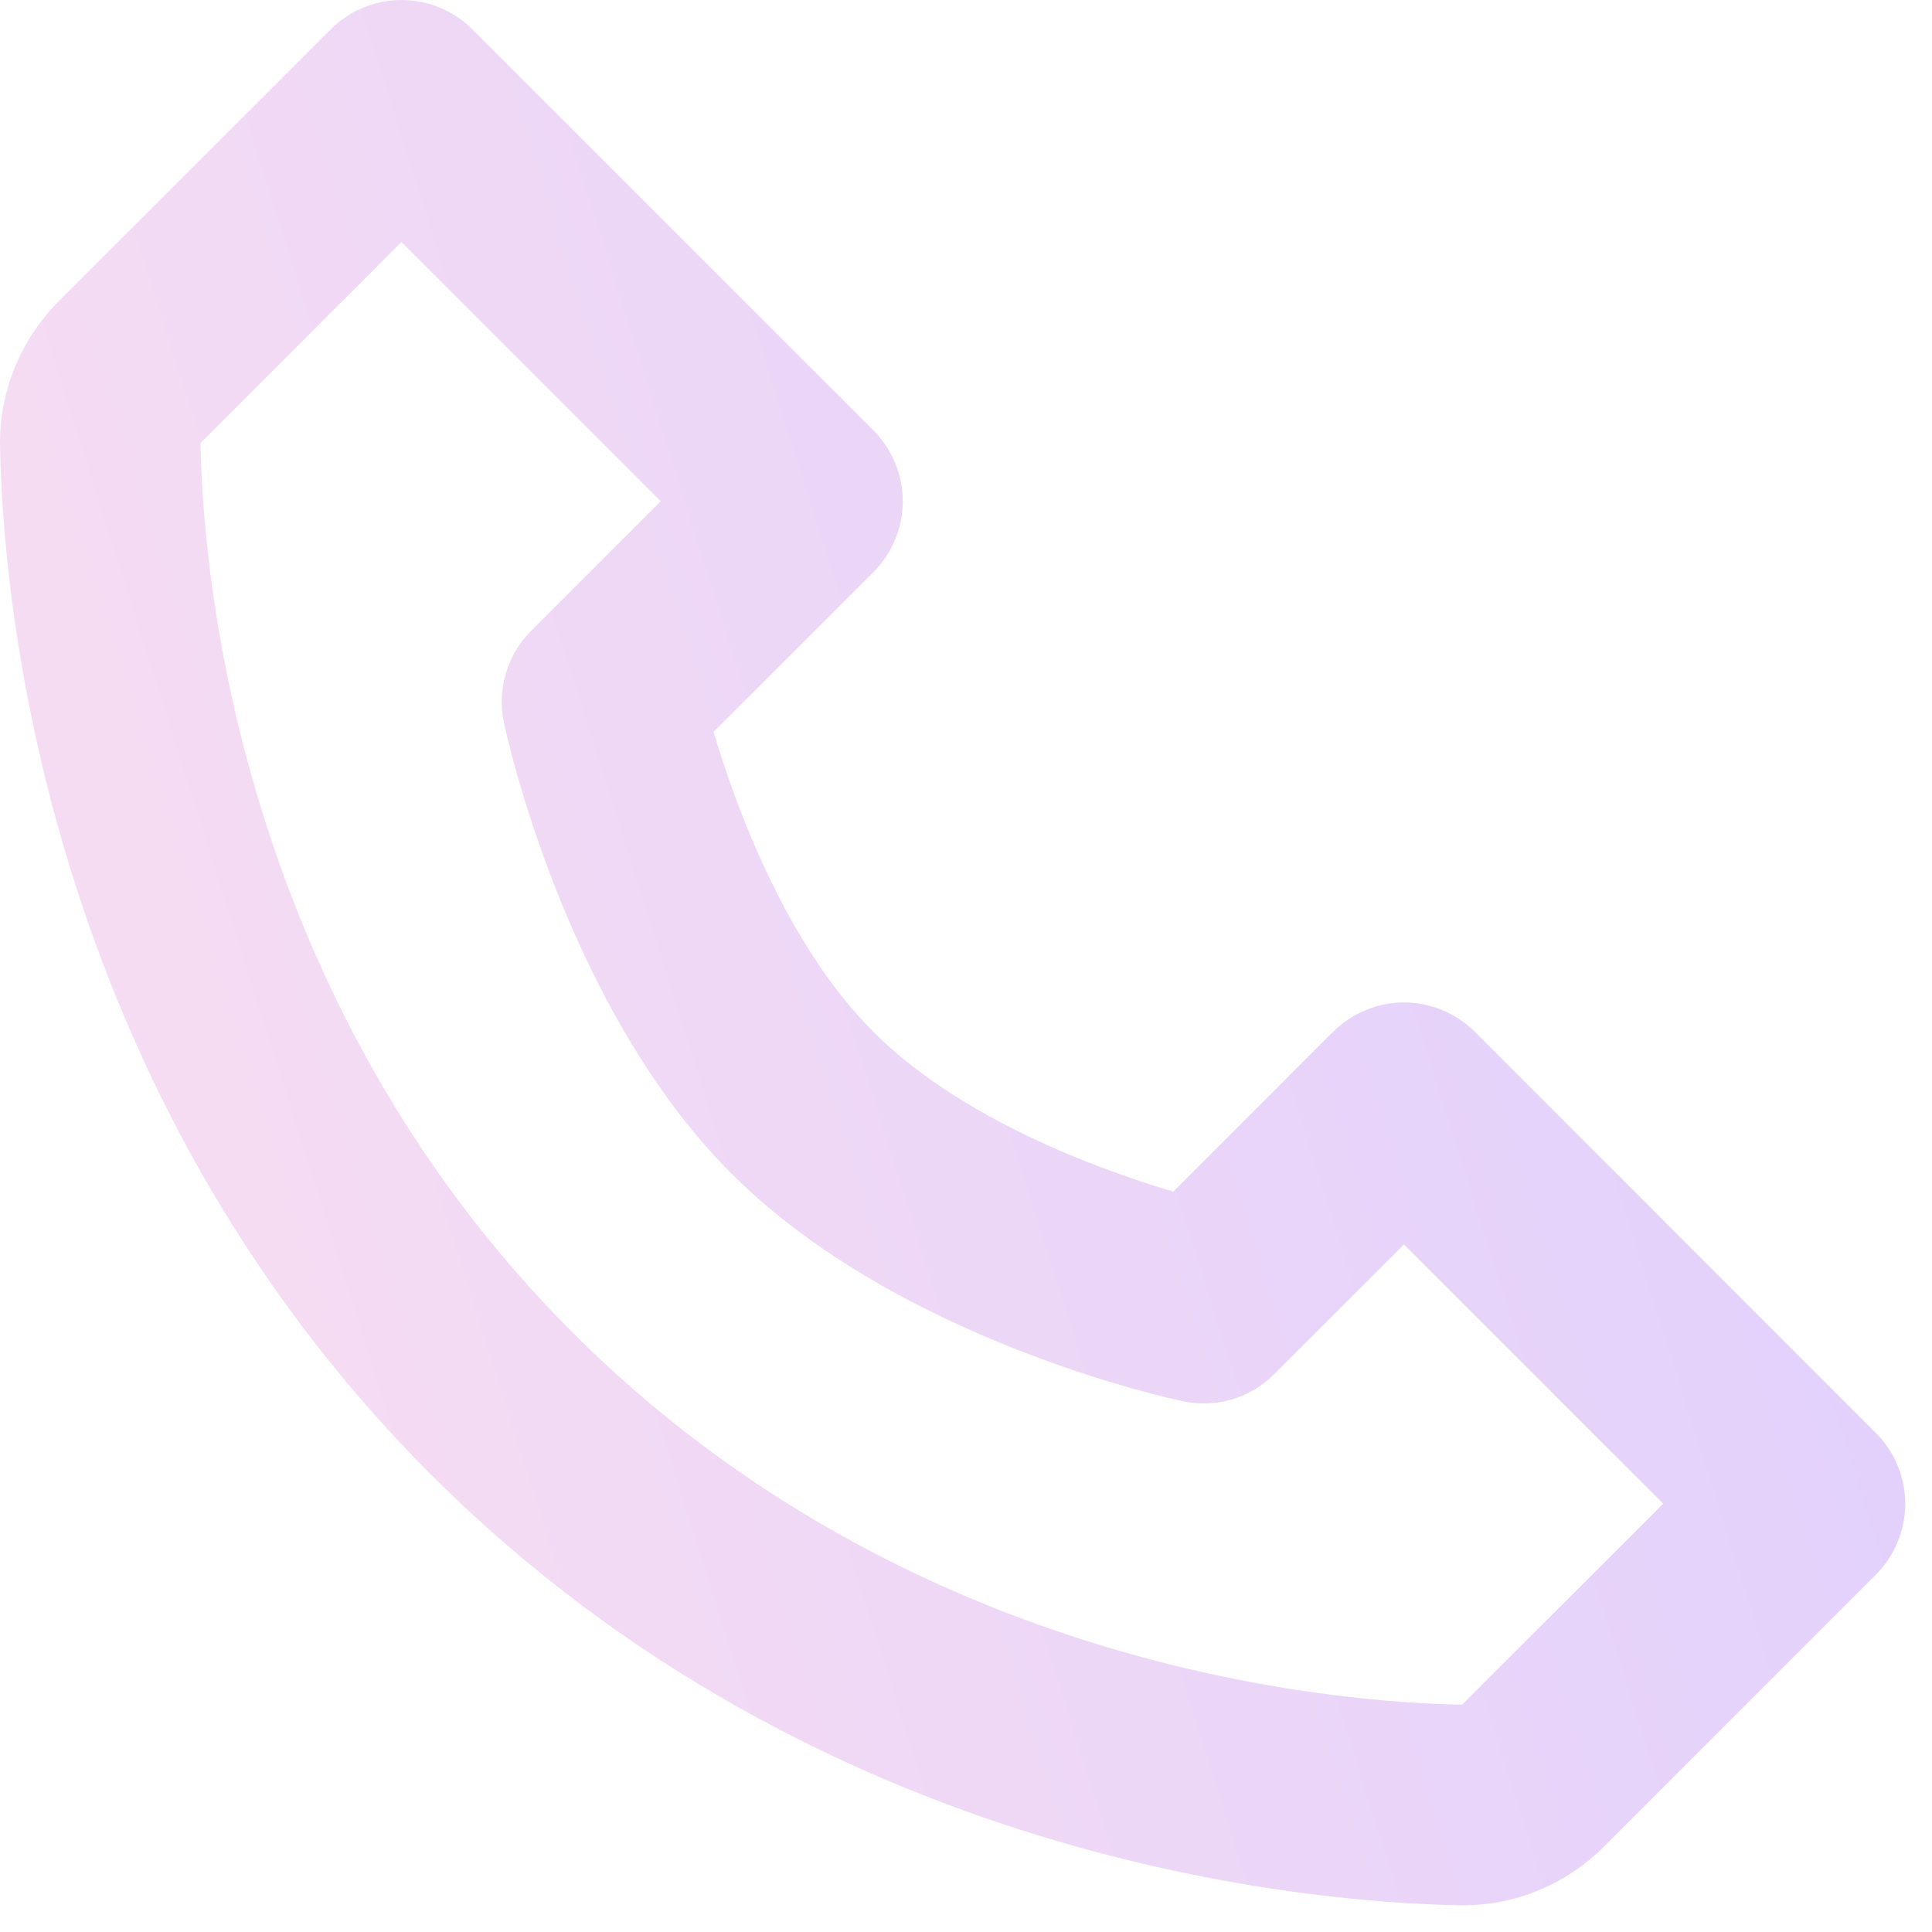 <svg width="53" height="53" viewBox="0 0 53 53" fill="none" xmlns="http://www.w3.org/2000/svg">
<path d="M40.459 28.306C40.203 28.051 39.9 27.848 39.567 27.71C39.233 27.571 38.876 27.5 38.514 27.5C38.153 27.5 37.796 27.571 37.462 27.71C37.128 27.848 36.825 28.051 36.57 28.306L32.187 32.69C30.154 32.085 26.362 30.71 23.959 28.306C21.555 25.903 20.18 22.111 19.575 20.078L23.959 15.695C24.214 15.44 24.417 15.137 24.555 14.803C24.694 14.469 24.765 14.112 24.765 13.751C24.765 13.389 24.694 13.032 24.555 12.698C24.417 12.364 24.214 12.062 23.959 11.806L12.959 0.806C12.703 0.551 12.4 0.348 12.067 0.21C11.733 0.071 11.376 0 11.014 0C10.653 0 10.296 0.071 9.962 0.21C9.628 0.348 9.325 0.551 9.07 0.806L1.612 8.264C0.567 9.309 -0.021 10.745 0.001 12.211C0.064 16.127 1.101 29.728 11.82 40.448C22.54 51.167 36.141 52.201 40.06 52.267H40.137C41.589 52.267 42.961 51.695 44.001 50.656L51.459 43.198C51.714 42.942 51.917 42.639 52.055 42.306C52.194 41.972 52.265 41.614 52.265 41.253C52.265 40.892 52.194 40.535 52.055 40.201C51.917 39.867 51.714 39.564 51.459 39.309L40.459 28.306ZM40.109 46.764C36.677 46.707 24.935 45.785 15.709 36.556C6.452 27.3 5.556 15.516 5.501 12.153L11.014 6.639L18.126 13.751L14.57 17.306C14.247 17.629 14.009 18.028 13.879 18.466C13.748 18.904 13.729 19.367 13.822 19.814C13.888 20.131 15.502 27.63 20.067 32.195C24.632 36.76 32.132 38.374 32.448 38.44C32.895 38.536 33.359 38.518 33.797 38.388C34.235 38.258 34.634 38.019 34.956 37.695L38.514 34.139L45.626 41.251L40.109 46.764V46.764Z" fill="url(#paint0_linear)"/>
<defs>
<linearGradient id="paint0_linear" x1="52.265" y1="0" x2="-10.276" y2="19.788" gradientUnits="userSpaceOnUse">
<stop stop-color="#DDCEFF"/>
<stop offset="1" stop-color="#FBDFF0"/>
</linearGradient>
</defs>
</svg>
